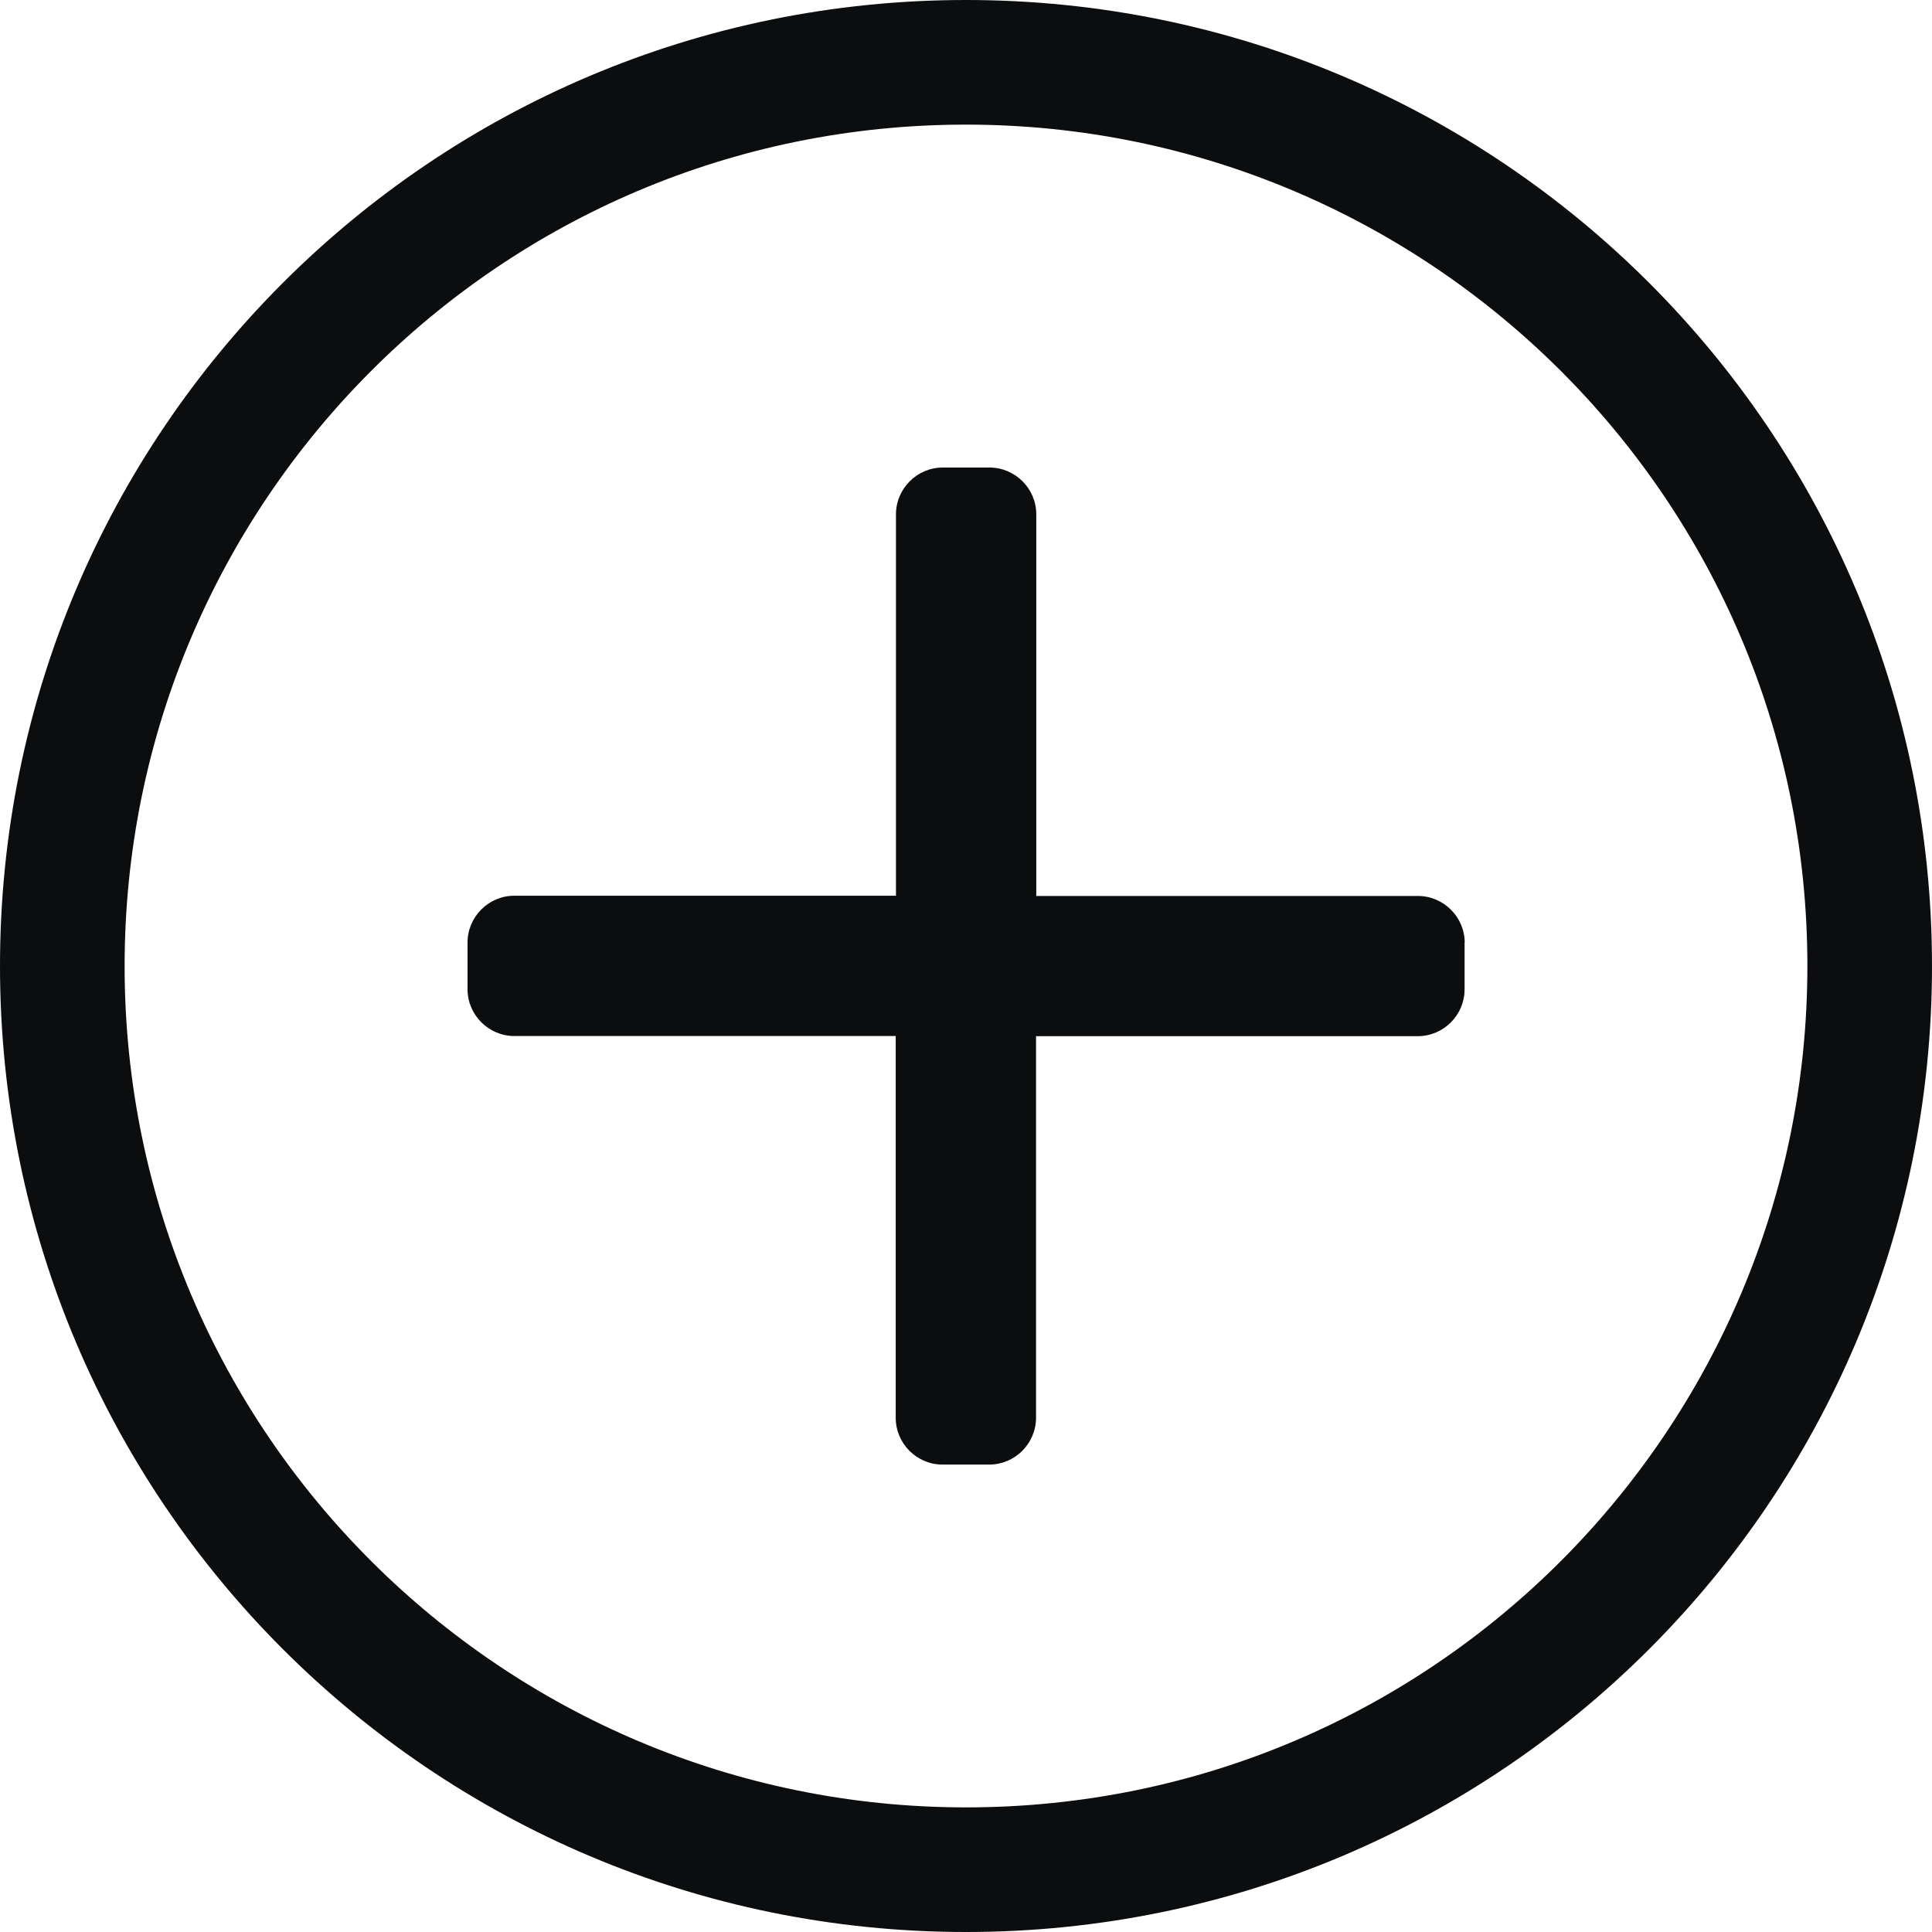 <svg xmlns="http://www.w3.org/2000/svg" width="16" height="16" viewBox="0 0 16 16">
    <g fill="none" fill-rule="evenodd">
        <g fill="#0B0D0E" fill-rule="nonzero">
            <g>
                <path d="M12.129 7.806v.388c0 .212-.174.387-.387.387H8.58v3.16c0 .214-.175.388-.387.388h-.388c-.212 0-.387-.174-.387-.387V8.58H4.26c-.214 0-.388-.175-.388-.387v-.388c0-.212.174-.387.387-.387H7.42V4.26c0-.214.175-.388.387-.388h.388c.212 0 .387.174.387.387V7.42h3.16c.214 0 .388.175.388.387zM16 8c0 4.42-3.58 8-8 8s-8-3.58-8-8 3.58-8 8-8 8 3.58 8 8zm-1.032 0c0-3.868-3.139-6.968-6.968-6.968-3.868 0-6.968 3.139-6.968 6.968 0 3.868 3.139 6.968 6.968 6.968 3.868 0 6.968-3.139 6.968-6.968z" transform="translate(-672 -32) translate(672 32)"/>
            </g>
        </g>
    </g>
</svg>
